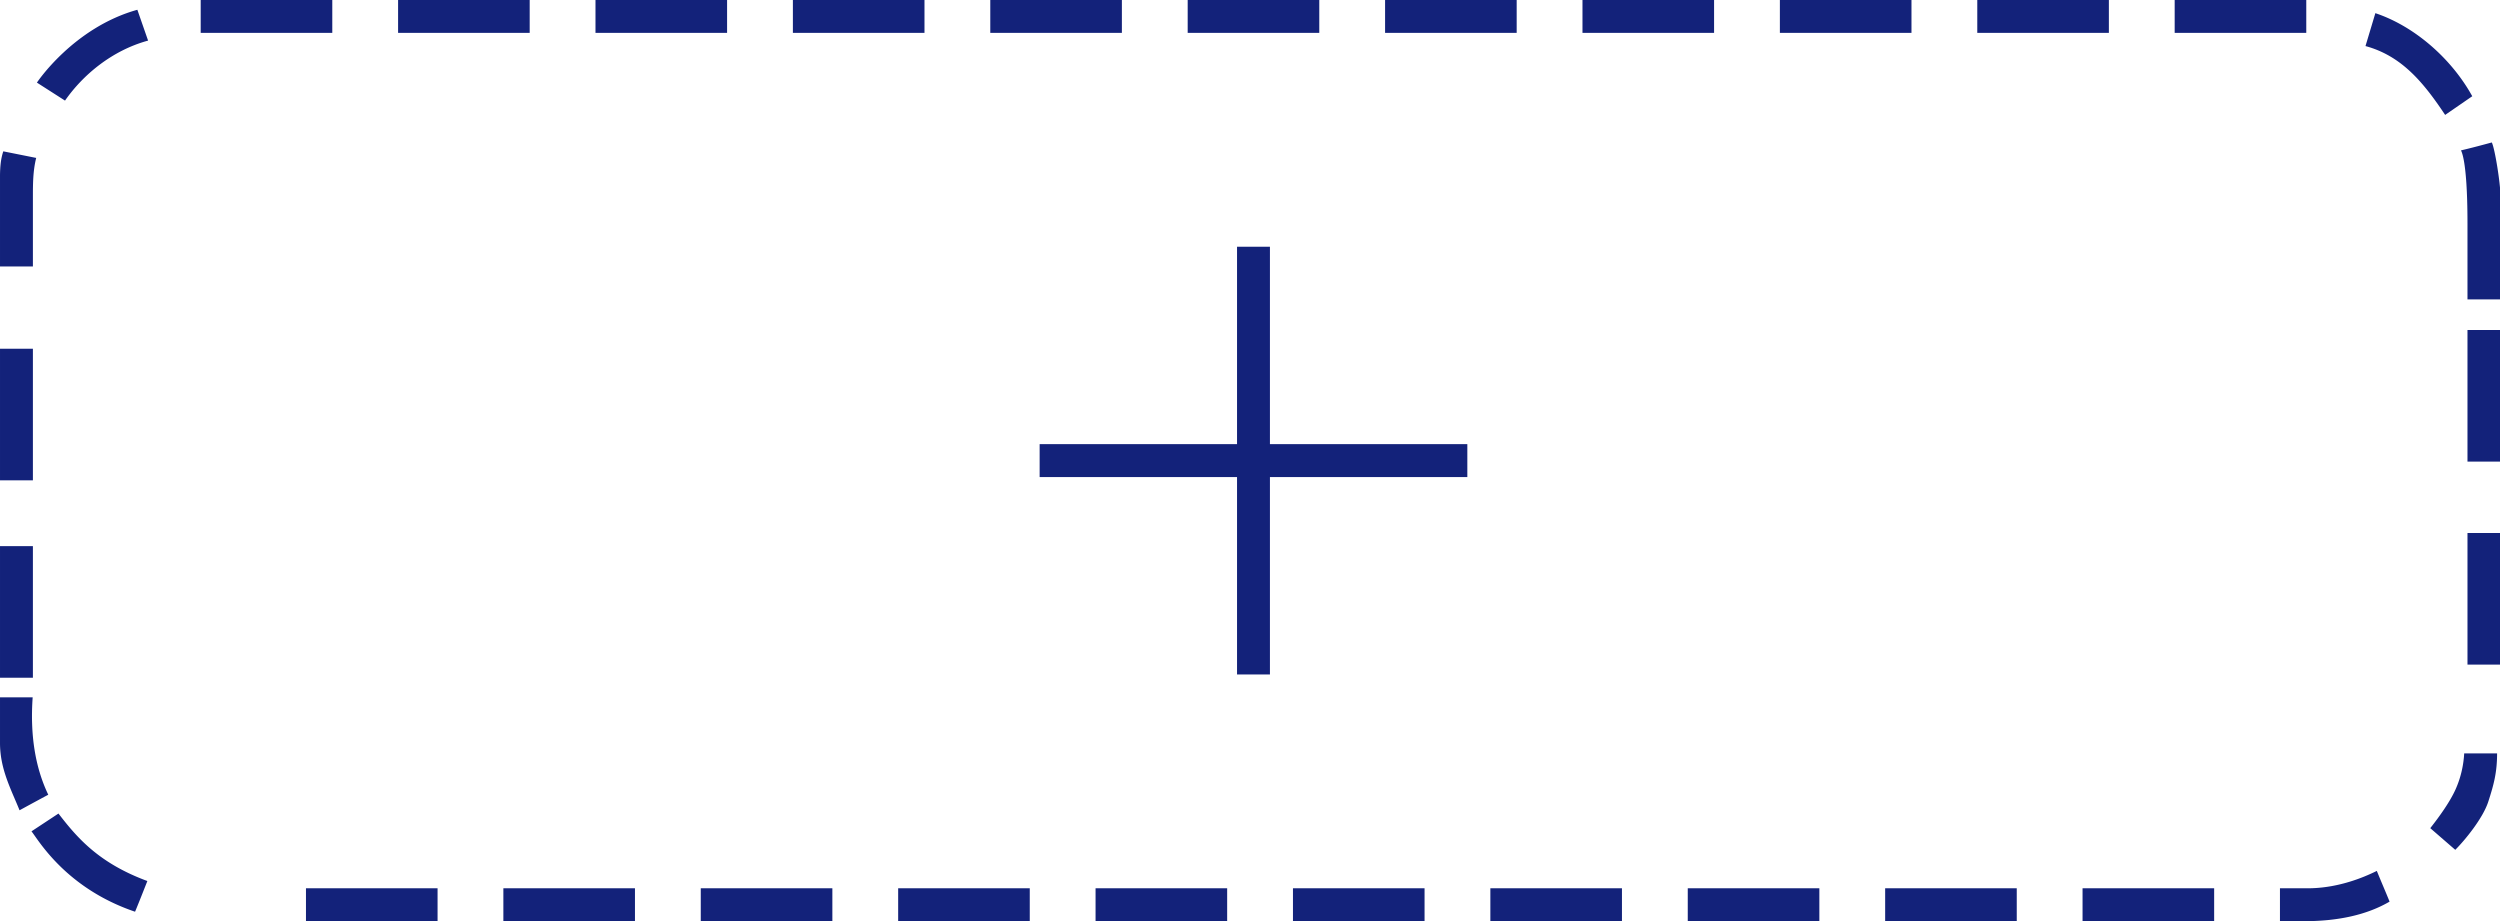 <?xml version="1.0" standalone="no"?><!DOCTYPE svg PUBLIC "-//W3C//DTD SVG 1.1//EN" "http://www.w3.org/Graphics/SVG/1.1/DTD/svg11.dtd"><svg t="1620310158624" class="icon" viewBox="0 0 2779 1024" version="1.1" xmlns="http://www.w3.org/2000/svg" p-id="10809" width="86.844" height="32" xmlns:xlink="http://www.w3.org/1999/xlink"><defs><style type="text/css"></style></defs><path d="M2642.066 968.082c3.694 9.179 9.984 23.698 14.19 34.158-24.869 14.519-56.613 21.76-95.195 21.76H2534.4v-36.571h29.44c9.07 0 39.205 0 78.263-19.346zM2461.257 987.429v36.571h-146.286v-36.571h146.286z m-219.429 0v36.571h-146.286v-36.571h146.286z m-877.714 0v36.571h-146.286v-36.571h146.286z m-438.857 0v36.571h-146.286v-36.571h146.286z m-219.429 0v36.571h-146.286v-36.571h146.286z m438.857 0v36.571h-146.286v-36.571h146.286z m438.857 0v36.571h-146.286v-36.571h146.286z m219.429 0v36.571h-146.286v-36.571h146.286z m-1316.571 0v36.571h-146.286v-36.571h146.286z m1536 0v36.571h-146.286v-36.571h146.286zM64.987 904.338c19.785 25.563 43.739 54.747 98.816 75.008-7.058 17.92-11.593 29.257-13.678 34.121-77.495-26.258-107.813-80.421-115.127-89.344zM2775.771 837.486c0 21.431-3.803 35.109-9.765 53.577-5.961 18.469-25.746 42.642-36.718 53.614l-27.794-24.101c10.898-13.787 21.833-29.403 27.794-42.386 7.022-15.36 9.362-30.171 9.911-40.704zM36.315 775.168c-2.962 41.838 2.816 77.934 17.335 108.251a3597.531 3597.531 0 0 0-31.927 17.298C12.434 877.605 0 855.113 0 825.856v-50.688zM36.571 607.086v146.286H0v-146.286h36.571z m1375.086-332.8v219.429h219.429v36.571h-219.429v219.429h-36.571v-219.429h-219.429v-36.571h219.429v-219.429h36.571zM2779.429 592.457v146.286h-36.571v-146.286h36.571zM36.571 387.657v146.286H0v-146.286h36.571z m2742.857-20.846v146.286h-36.571v-146.286h36.571z m-9.545-208.457c3.657 7.314 9.545 46.446 9.545 57.417v117.029h-36.571V248.686c0-76.727-8.046-81.335-7.058-81.554 8.521-1.975 19.858-4.901 34.085-8.777zM3.657 168.229l36.571 7.314C36.571 190.171 36.571 204.8 36.571 219.429v76.8H0V194.56c0.146-8.777 0.731-17.554 3.657-26.331zM2640.457 14.629c43.886 14.629 84.919 50.944 107.703 92.343l-30.135 20.773C2693.851 91.429 2669.714 62.171 2629.486 51.2zM152.686 10.862l11.922 34.267c-40.229 10.971-72.485 38.217-92.343 66.706l-31.232-20.005S81.518 30.683 152.686 10.862zM588.8 0v36.571h-146.286V0h146.286z m219.429 0v36.571h-146.286V0h146.286z m-438.857 0v36.571h-146.286V0h146.286z m1536 0v36.571h-146.286V0h146.286z m219.429 0v36.571h-146.286V0h146.286z m219.429 0v36.571h-146.286V0h146.286z m219.429 0v36.571h-146.286V0h146.286z m-1316.571 0v36.571h-146.286V0h146.286z m438.857 0v36.571h-146.286V0h146.286z m-219.429 0v36.571h-146.286V0h146.286z m-438.857 0v36.571h-146.286V0h146.286z" fill="#13227a" p-id="10810"></path></svg>